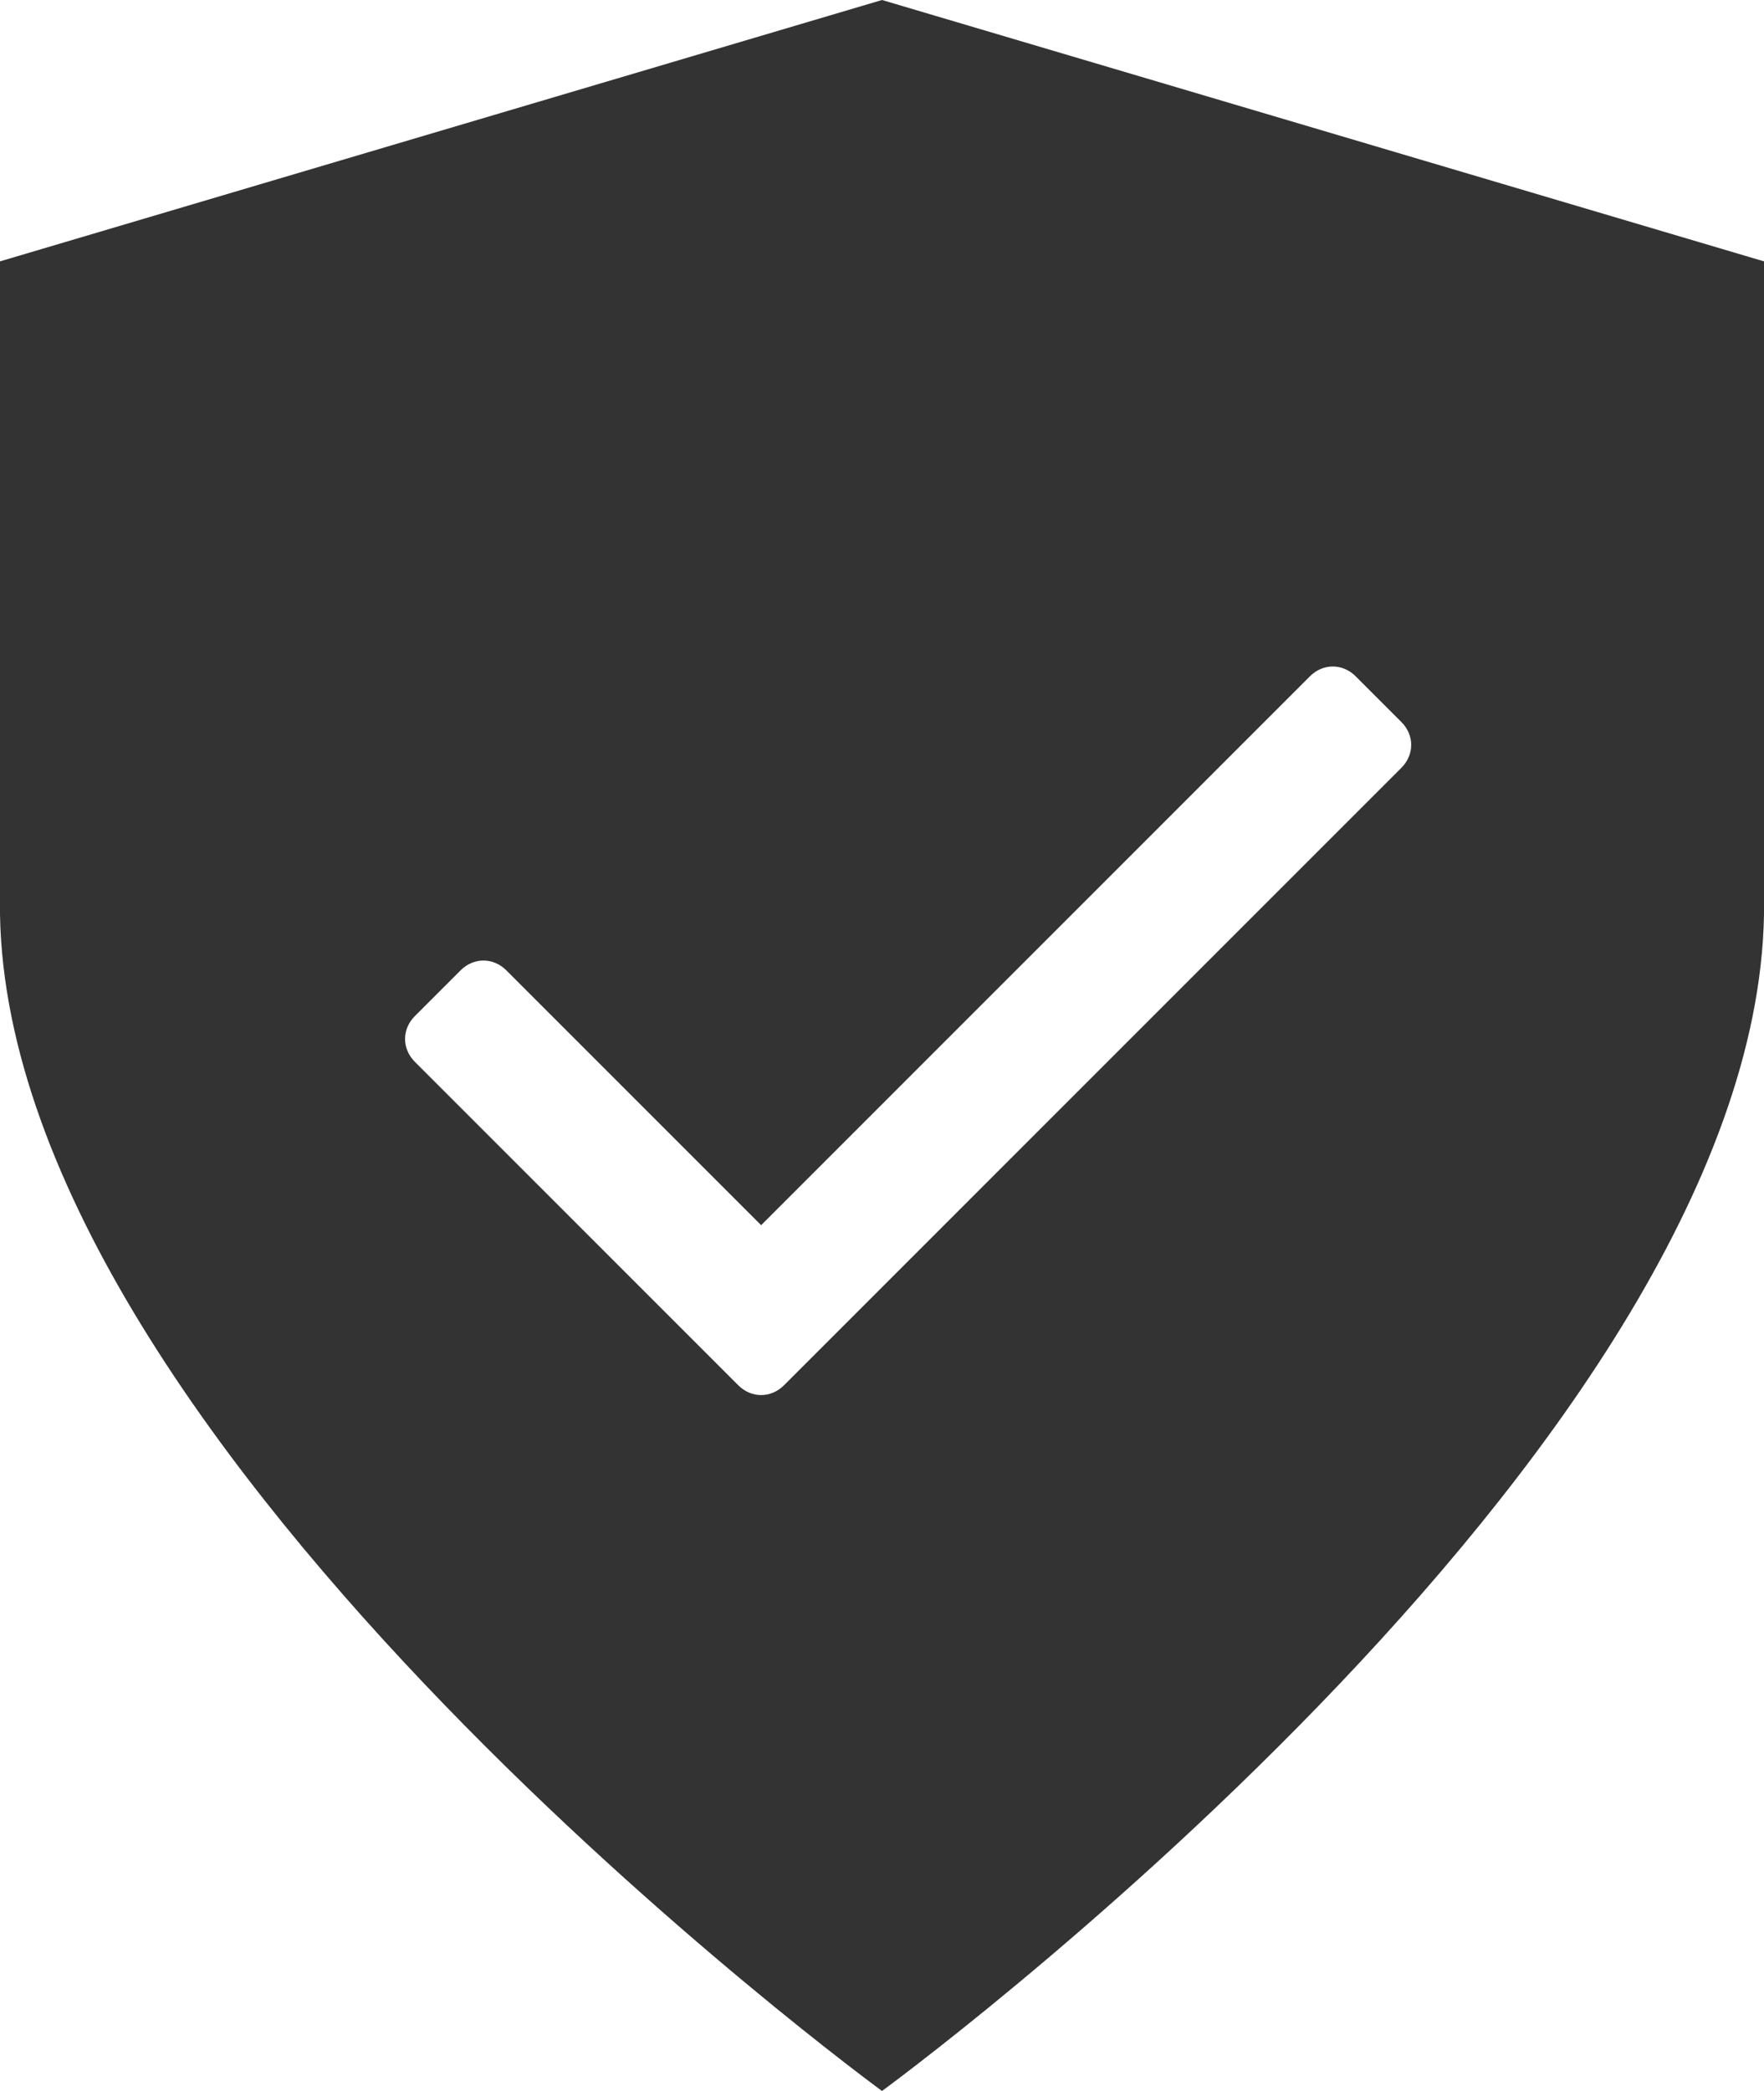 <svg xmlns="http://www.w3.org/2000/svg" viewBox="0 0 54 64" enable-background="new 0 0 54 64"><style type="text/css">.st0{fill:#333333;}</style><title>shield-check-f</title><desc>Created with Sketch.</desc><path class="st0" d="M27 0l-27 8v20c.3 16.5 27 36 27 36s26.7-19.5 27-36v-20l-27-8zm15.9 23.5l-17.6 17.6-1.3 1.3c-.4.4-1 .4-1.4 0l-9.9-9.9c-.4-.4-.4-1 0-1.4l1.4-1.4c.4-.4 1-.4 1.4 0l7.8 7.8 16.8-16.8c.4-.4 1-.4 1.4 0l1.4 1.4c.4.4.4 1 0 1.4z"/></svg>